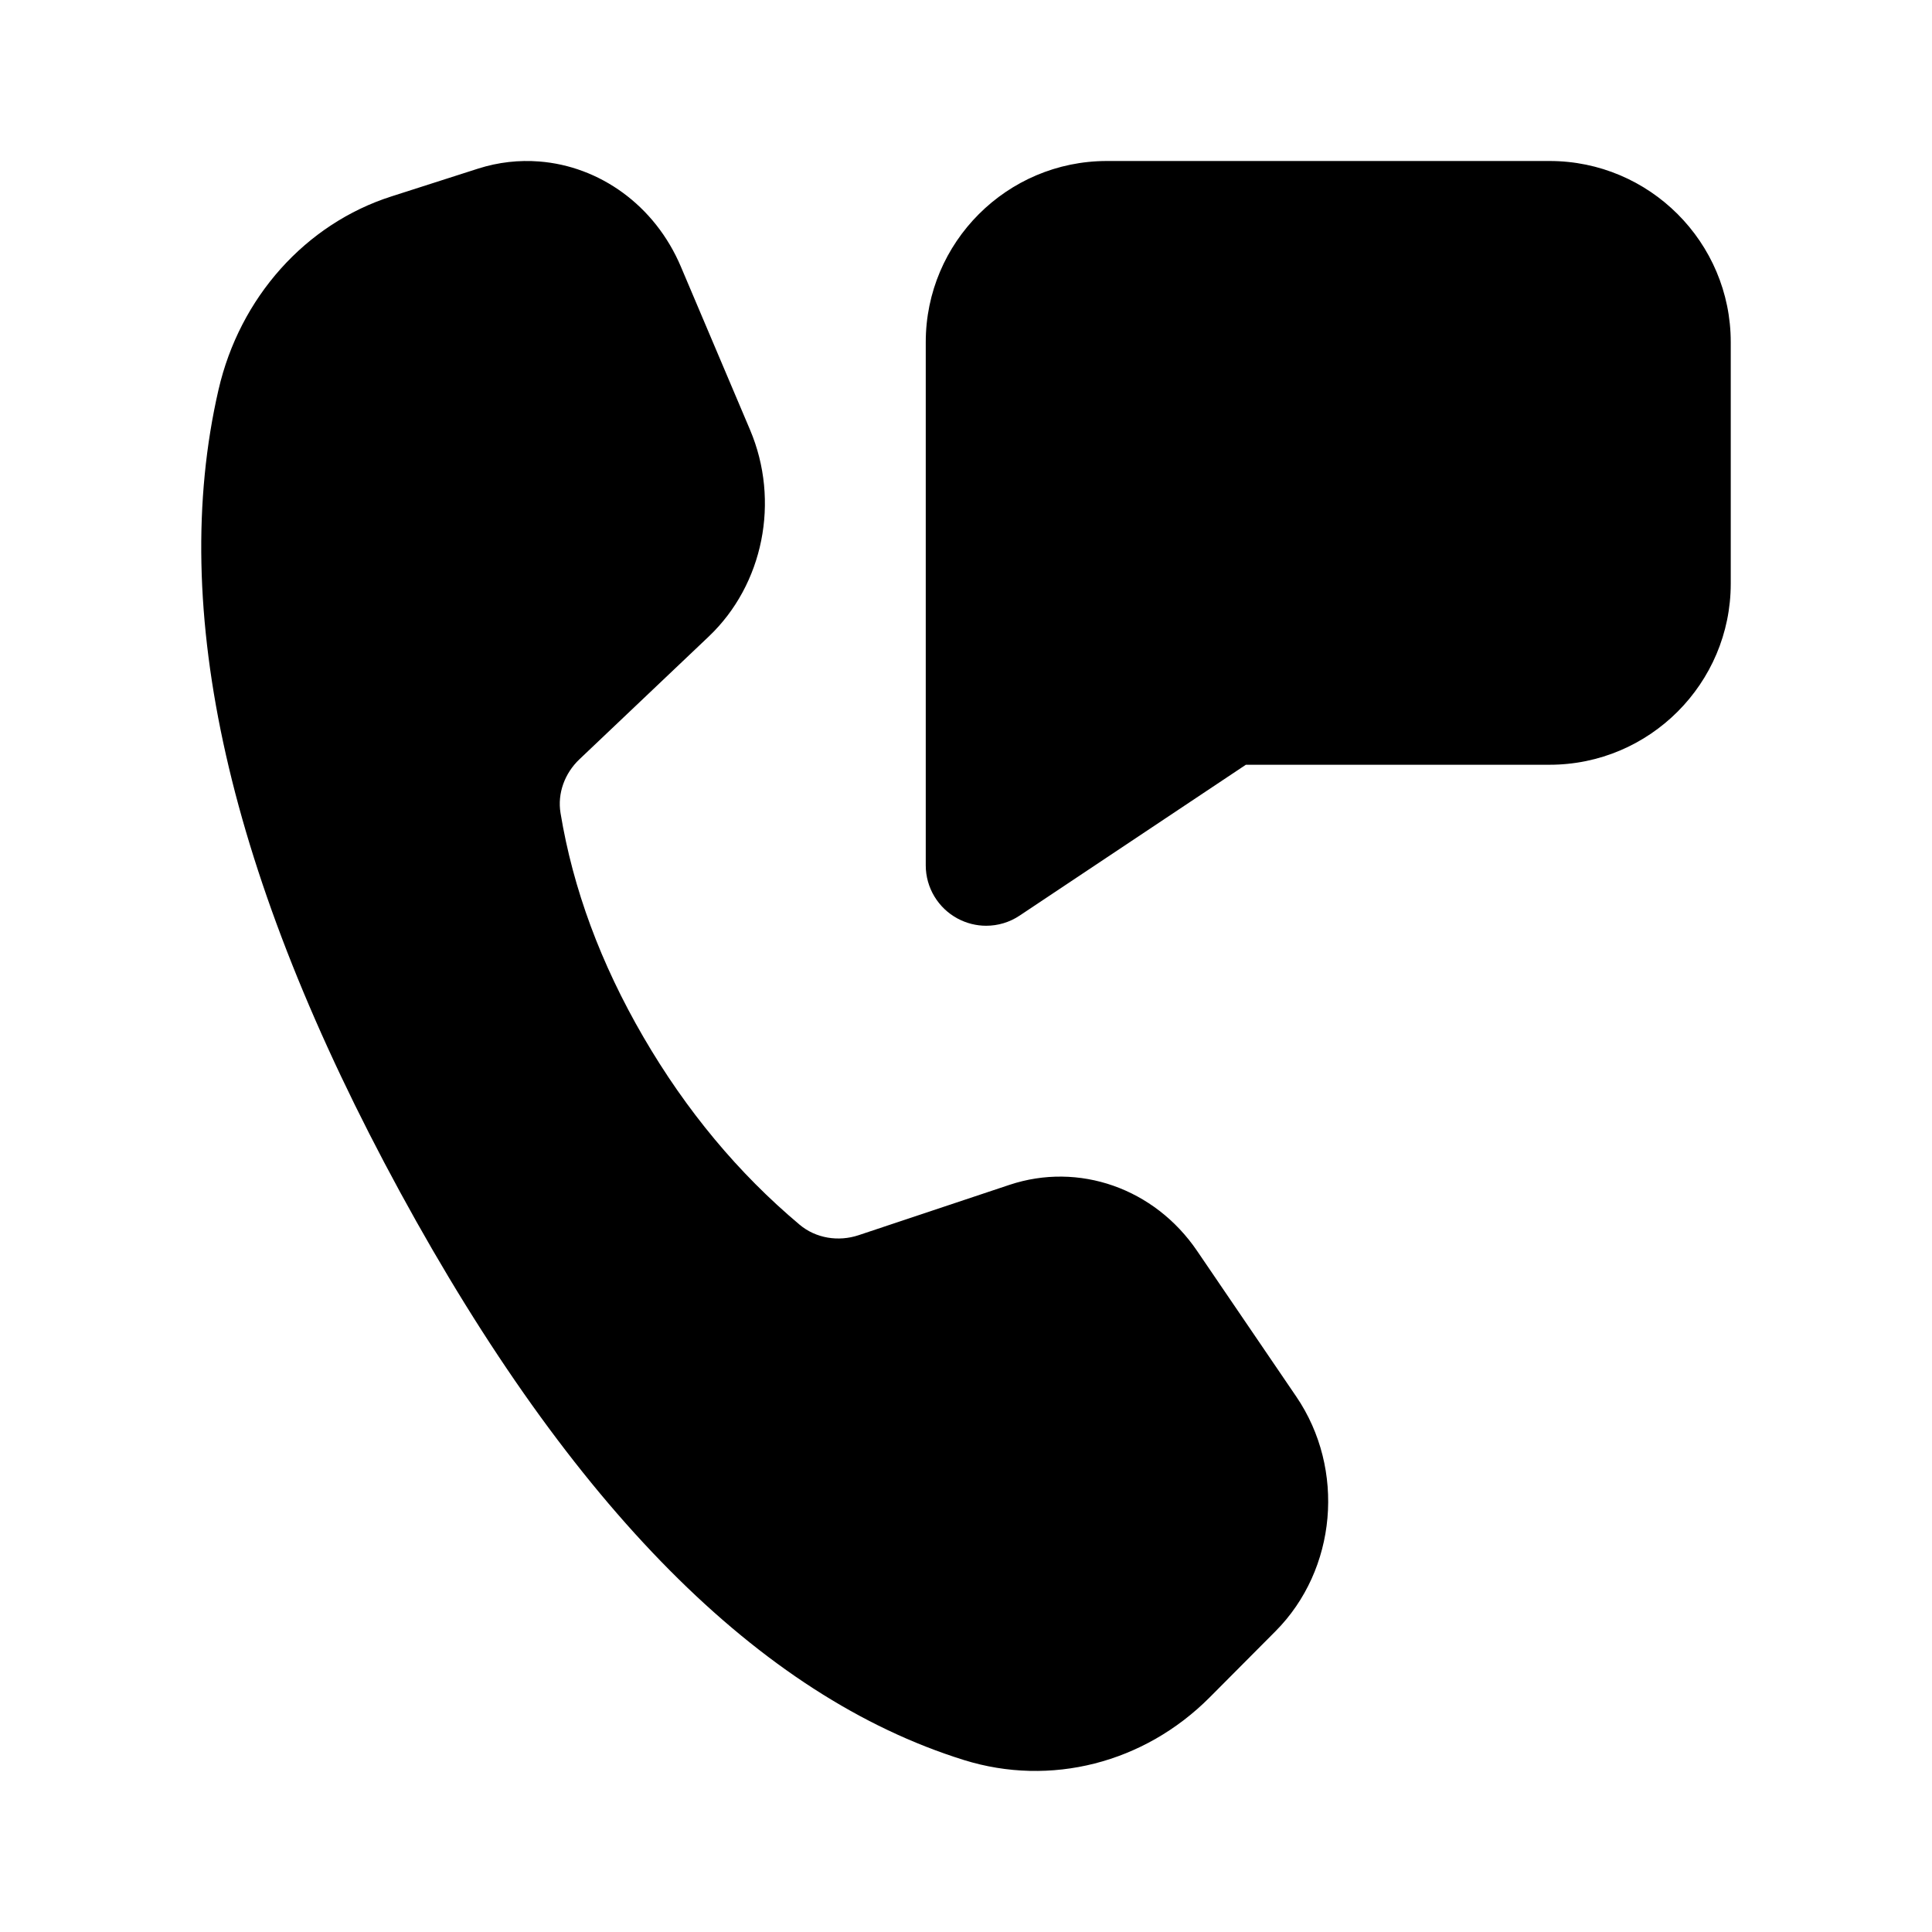 <svg xmlns="http://www.w3.org/2000/svg" viewBox="0 0 48 48">
  <path d="M27.5 4C25.019 4 23 6.019 23 8.5L23 21.5C23 22.053 23.306 22.561 23.793 22.822C24.015 22.94 24.257 23 24.5 23C24.791 23 25.081 22.916 25.332 22.748L30.953 19L38.5 19C40.981 19 43 16.981 43 14.5L43 8.5C43 6.019 40.981 4 38.5 4L27.5 4zM13.396 4.012C12.897 3.973 12.383 4.028 11.879 4.189L9.727 4.879C7.592 5.561 5.956 7.389 5.428 9.686C4.173 15.144 5.678 21.788 9.941 29.619C14.201 37.44 18.869 42.143 23.947 43.727C26.098 44.398 28.425 43.806 30.053 42.172L31.688 40.529C33.214 38.997 33.435 36.504 32.205 34.697L29.74 31.076C28.682 29.522 26.803 28.863 25.078 29.438L21.332 30.688C20.832 30.855 20.271 30.767 19.867 30.428C18.342 29.147 17.048 27.592 15.986 25.766C14.922 23.936 14.236 22.08 13.926 20.199C13.845 19.707 14.033 19.209 14.395 18.865L17.607 15.816C18.969 14.524 19.384 12.447 18.635 10.68L16.916 6.625C16.268 5.096 14.894 4.128 13.396 4.012z"/>
</svg>
